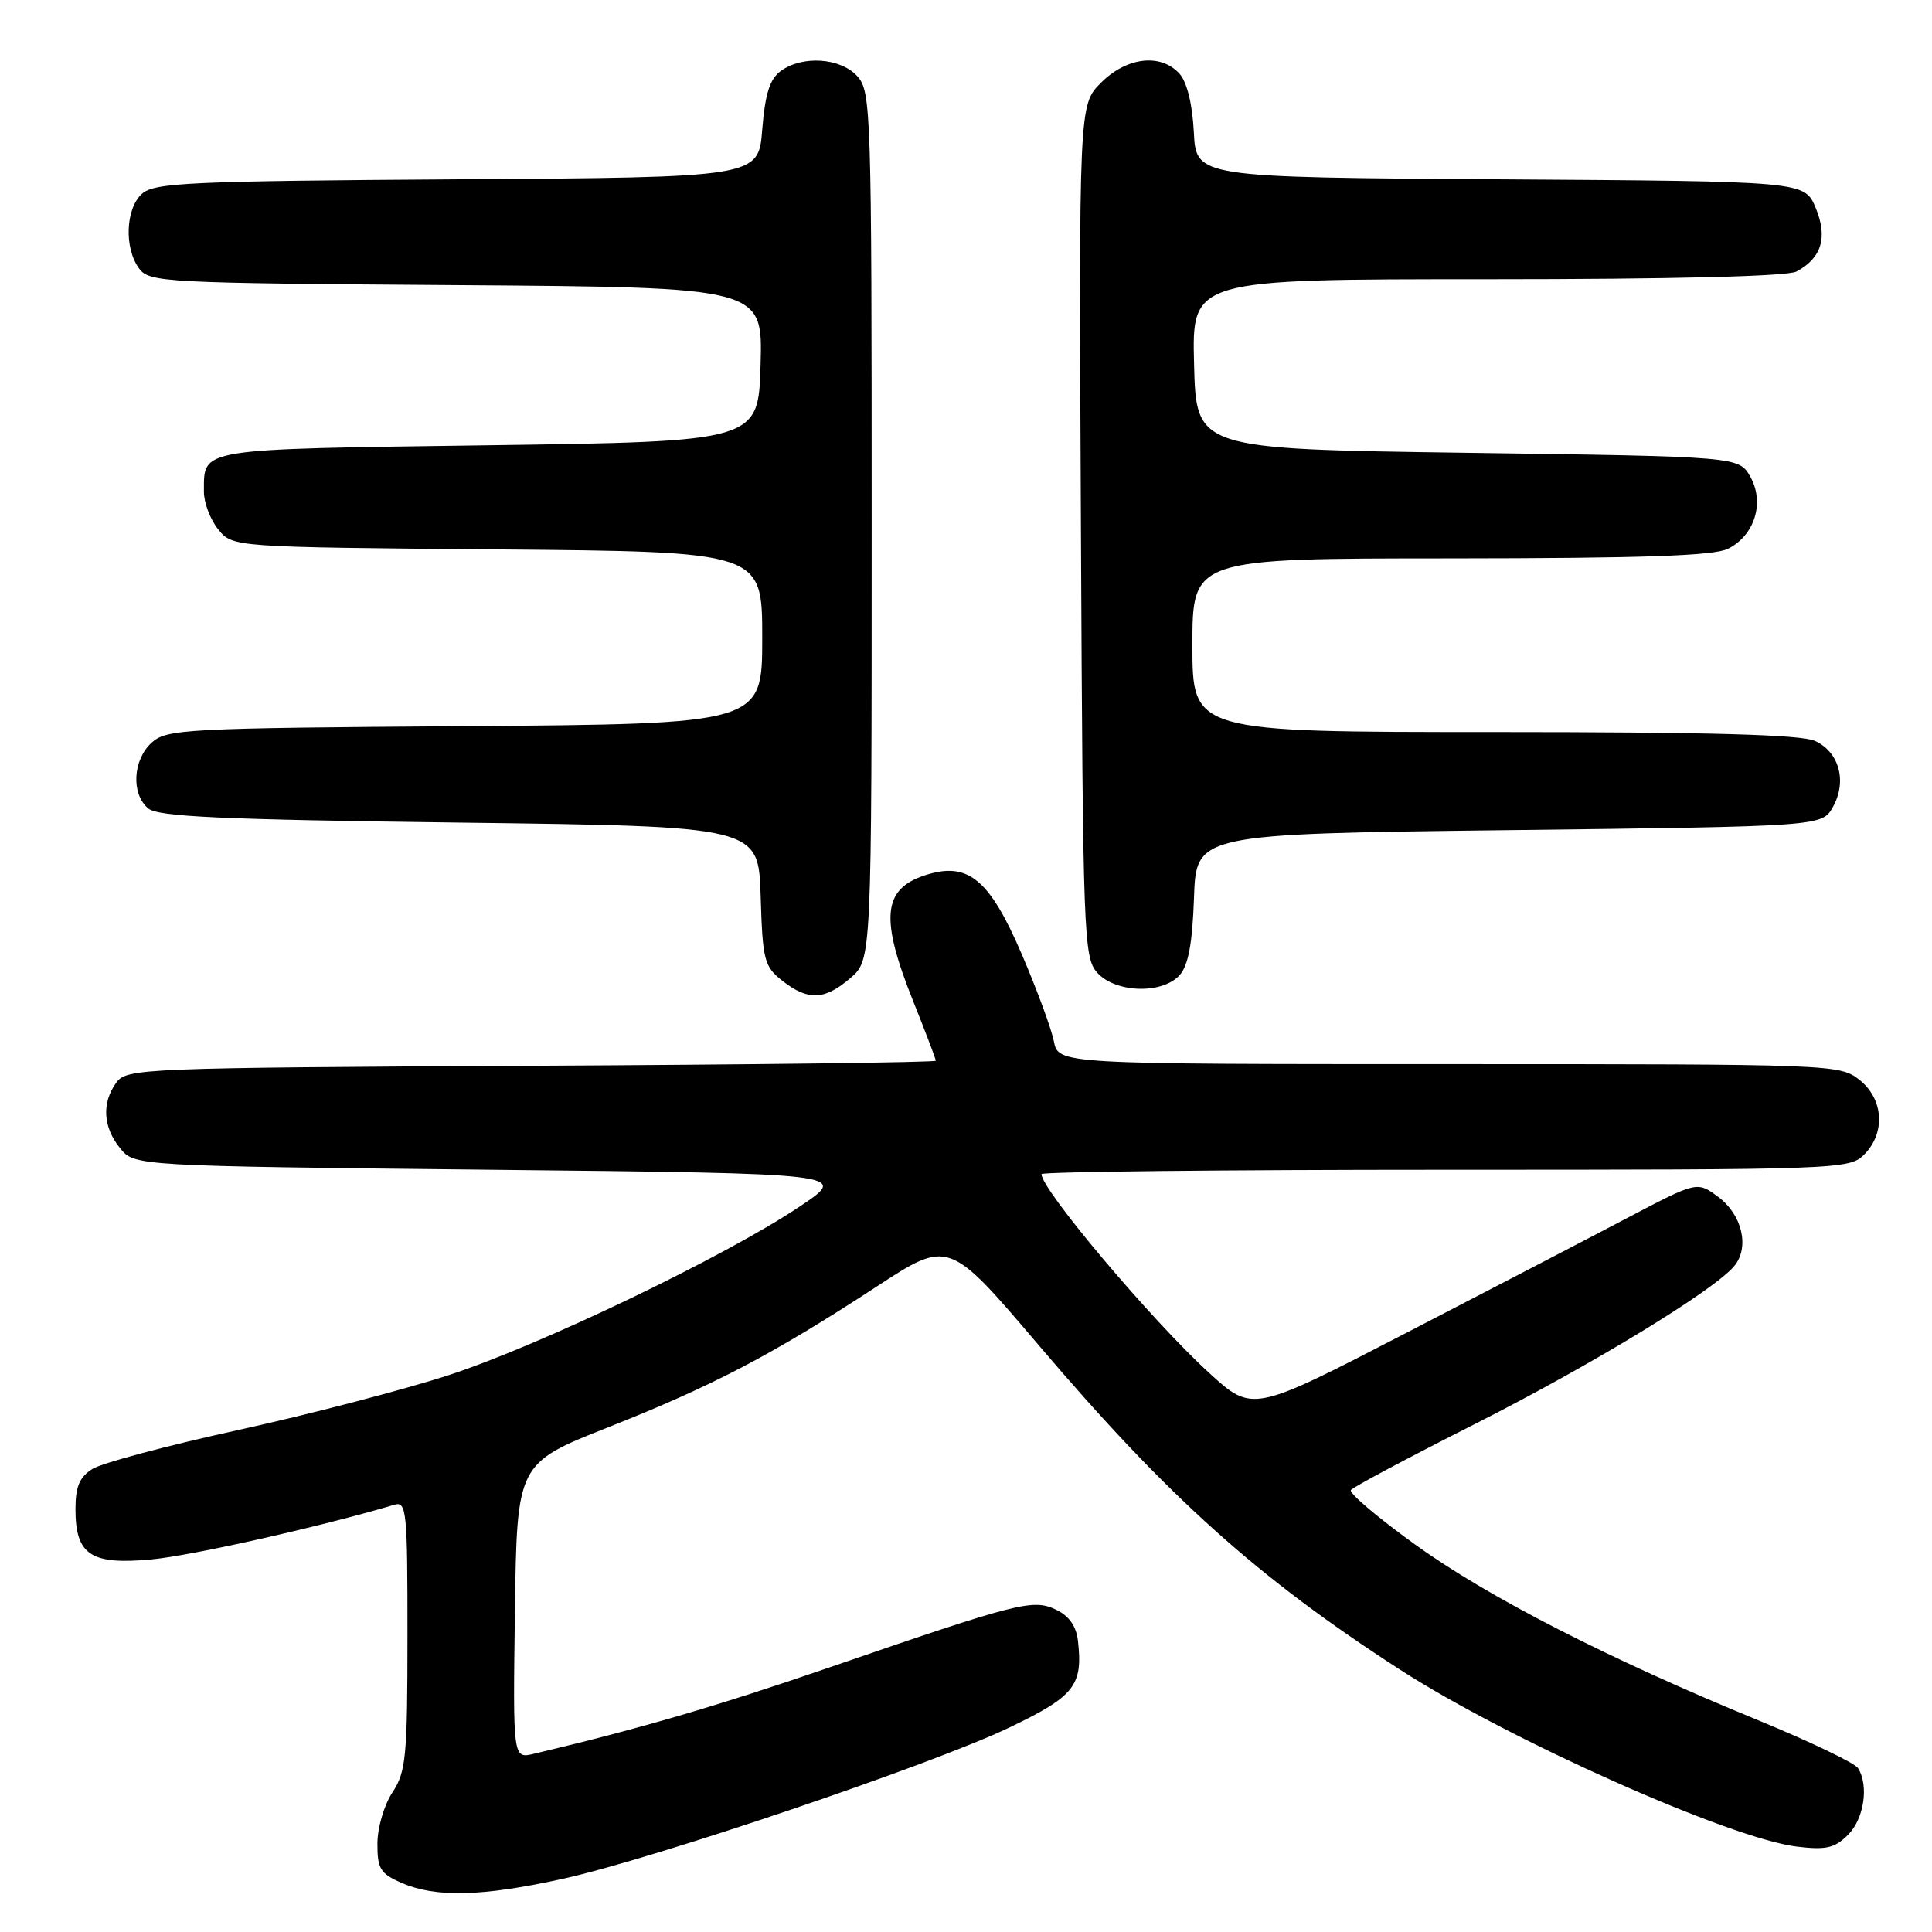 <?xml version="1.0" encoding="UTF-8" standalone="no"?>
<!DOCTYPE svg PUBLIC "-//W3C//DTD SVG 1.1//EN" "http://www.w3.org/Graphics/SVG/1.1/DTD/svg11.dtd" >
<svg xmlns="http://www.w3.org/2000/svg" xmlns:xlink="http://www.w3.org/1999/xlink" version="1.1" viewBox="0 0 256 256">
 <g >
 <path fill="currentColor"
d=" M 74.50 248.97 C 86.64 246.30 123.54 233.80 133.74 228.91 C 142.41 224.75 143.51 223.35 142.83 217.38 C 142.61 215.48 141.64 214.10 139.95 213.30 C 136.87 211.83 135.05 212.29 110.00 220.91 C 95.10 226.04 84.72 229.08 70.73 232.39 C 67.96 233.05 67.96 233.05 68.23 213.48 C 68.50 193.90 68.50 193.90 80.65 189.10 C 94.46 183.63 102.37 179.49 116.11 170.51 C 125.71 164.23 125.71 164.23 137.61 178.22 C 154.75 198.38 166.67 209.08 185.53 221.25 C 199.99 230.58 229.27 243.63 238.13 244.69 C 241.96 245.15 243.11 244.89 244.88 243.12 C 247.00 241.00 247.66 236.58 246.19 234.28 C 245.77 233.61 239.81 230.76 232.96 227.94 C 213.09 219.78 197.19 211.64 187.50 204.65 C 182.55 201.08 178.72 197.84 179.00 197.44 C 179.28 197.05 186.62 193.14 195.33 188.74 C 210.80 180.93 227.18 170.96 229.82 167.73 C 231.85 165.26 230.84 160.95 227.69 158.61 C 224.88 156.52 224.88 156.52 215.69 161.35 C 210.64 164.01 197.38 170.90 186.23 176.67 C 165.96 187.16 165.96 187.16 160.23 181.93 C 152.63 174.99 138.00 157.65 138.00 155.58 C 138.00 155.26 162.07 155.00 191.50 155.00 C 243.67 155.00 245.05 154.95 247.00 153.00 C 249.88 150.12 249.59 145.61 246.37 143.07 C 243.78 141.04 242.82 141.00 191.99 141.00 C 140.25 141.00 140.25 141.00 139.64 137.97 C 139.31 136.30 137.39 131.10 135.38 126.42 C 131.09 116.43 128.23 114.11 122.53 115.99 C 116.96 117.83 116.60 121.68 121.00 132.66 C 122.65 136.78 124.00 140.33 124.00 140.55 C 124.00 140.77 99.89 141.07 70.42 141.22 C 18.70 141.49 16.79 141.57 15.42 143.44 C 13.46 146.12 13.64 149.34 15.91 152.14 C 17.82 154.50 17.82 154.50 65.16 155.00 C 112.50 155.50 112.50 155.50 106.00 159.85 C 96.04 166.52 71.52 178.29 59.38 182.24 C 53.40 184.18 40.85 187.45 31.50 189.50 C 22.15 191.55 13.49 193.86 12.25 194.64 C 10.54 195.71 10.00 196.99 10.00 199.95 C 10.00 206.04 12.02 207.38 20.07 206.63 C 25.43 206.13 42.54 202.28 52.25 199.39 C 53.87 198.90 54.00 200.18 53.99 216.68 C 53.99 232.78 53.80 234.79 52.00 237.50 C 50.90 239.16 50.01 242.19 50.01 244.30 C 50.00 247.63 50.40 248.27 53.25 249.51 C 57.74 251.46 63.93 251.30 74.50 248.97 Z  M 112.69 129.59 C 115.50 127.17 115.50 127.17 115.50 69.69 C 115.50 14.57 115.42 12.12 113.60 10.10 C 111.37 7.65 106.33 7.30 103.44 9.42 C 102.00 10.47 101.38 12.45 101.00 17.17 C 100.50 23.50 100.50 23.50 60.57 23.76 C 25.16 23.99 20.43 24.21 18.82 25.67 C 16.64 27.63 16.43 32.84 18.42 35.56 C 19.78 37.42 21.58 37.51 60.45 37.78 C 101.07 38.07 101.07 38.07 100.78 48.28 C 100.50 58.50 100.50 58.50 64.71 59.00 C 25.86 59.54 27.05 59.35 27.02 65.14 C 27.01 66.59 27.86 68.84 28.91 70.14 C 30.82 72.50 30.82 72.50 65.91 72.80 C 101.00 73.10 101.00 73.10 101.00 84.51 C 101.00 95.93 101.00 95.93 61.60 96.22 C 24.49 96.48 22.09 96.61 20.10 98.40 C 17.59 100.68 17.35 105.22 19.65 107.13 C 20.97 108.22 29.38 108.60 60.90 109.00 C 100.50 109.50 100.50 109.50 100.79 118.71 C 101.05 127.26 101.26 128.06 103.67 129.96 C 107.07 132.63 109.27 132.54 112.69 129.59 Z  M 156.30 129.22 C 157.45 127.95 158.00 125.03 158.21 118.97 C 158.50 110.50 158.50 110.50 199.96 110.00 C 241.42 109.50 241.42 109.50 242.87 106.93 C 244.77 103.53 243.71 99.64 240.48 98.17 C 238.65 97.34 226.36 97.00 197.95 97.00 C 158.00 97.00 158.00 97.00 158.00 85.50 C 158.00 74.00 158.00 74.00 192.25 73.99 C 217.74 73.97 227.14 73.65 228.98 72.71 C 232.51 70.93 233.85 66.60 231.93 63.18 C 230.42 60.50 230.42 60.50 194.46 60.00 C 158.50 59.50 158.50 59.50 158.22 48.25 C 157.93 37.00 157.93 37.00 197.03 37.00 C 221.77 37.00 236.83 36.62 238.04 35.98 C 241.39 34.19 242.21 31.44 240.58 27.53 C 239.11 24.02 239.11 24.02 198.81 23.76 C 158.50 23.50 158.50 23.50 158.19 17.52 C 158.00 13.81 157.28 10.86 156.29 9.77 C 153.82 7.03 149.30 7.55 145.90 10.95 C 142.95 13.89 142.95 13.89 143.23 70.34 C 143.49 124.24 143.59 126.89 145.40 128.90 C 147.83 131.58 154.00 131.76 156.30 129.22 Z "/>
</g>
</svg>